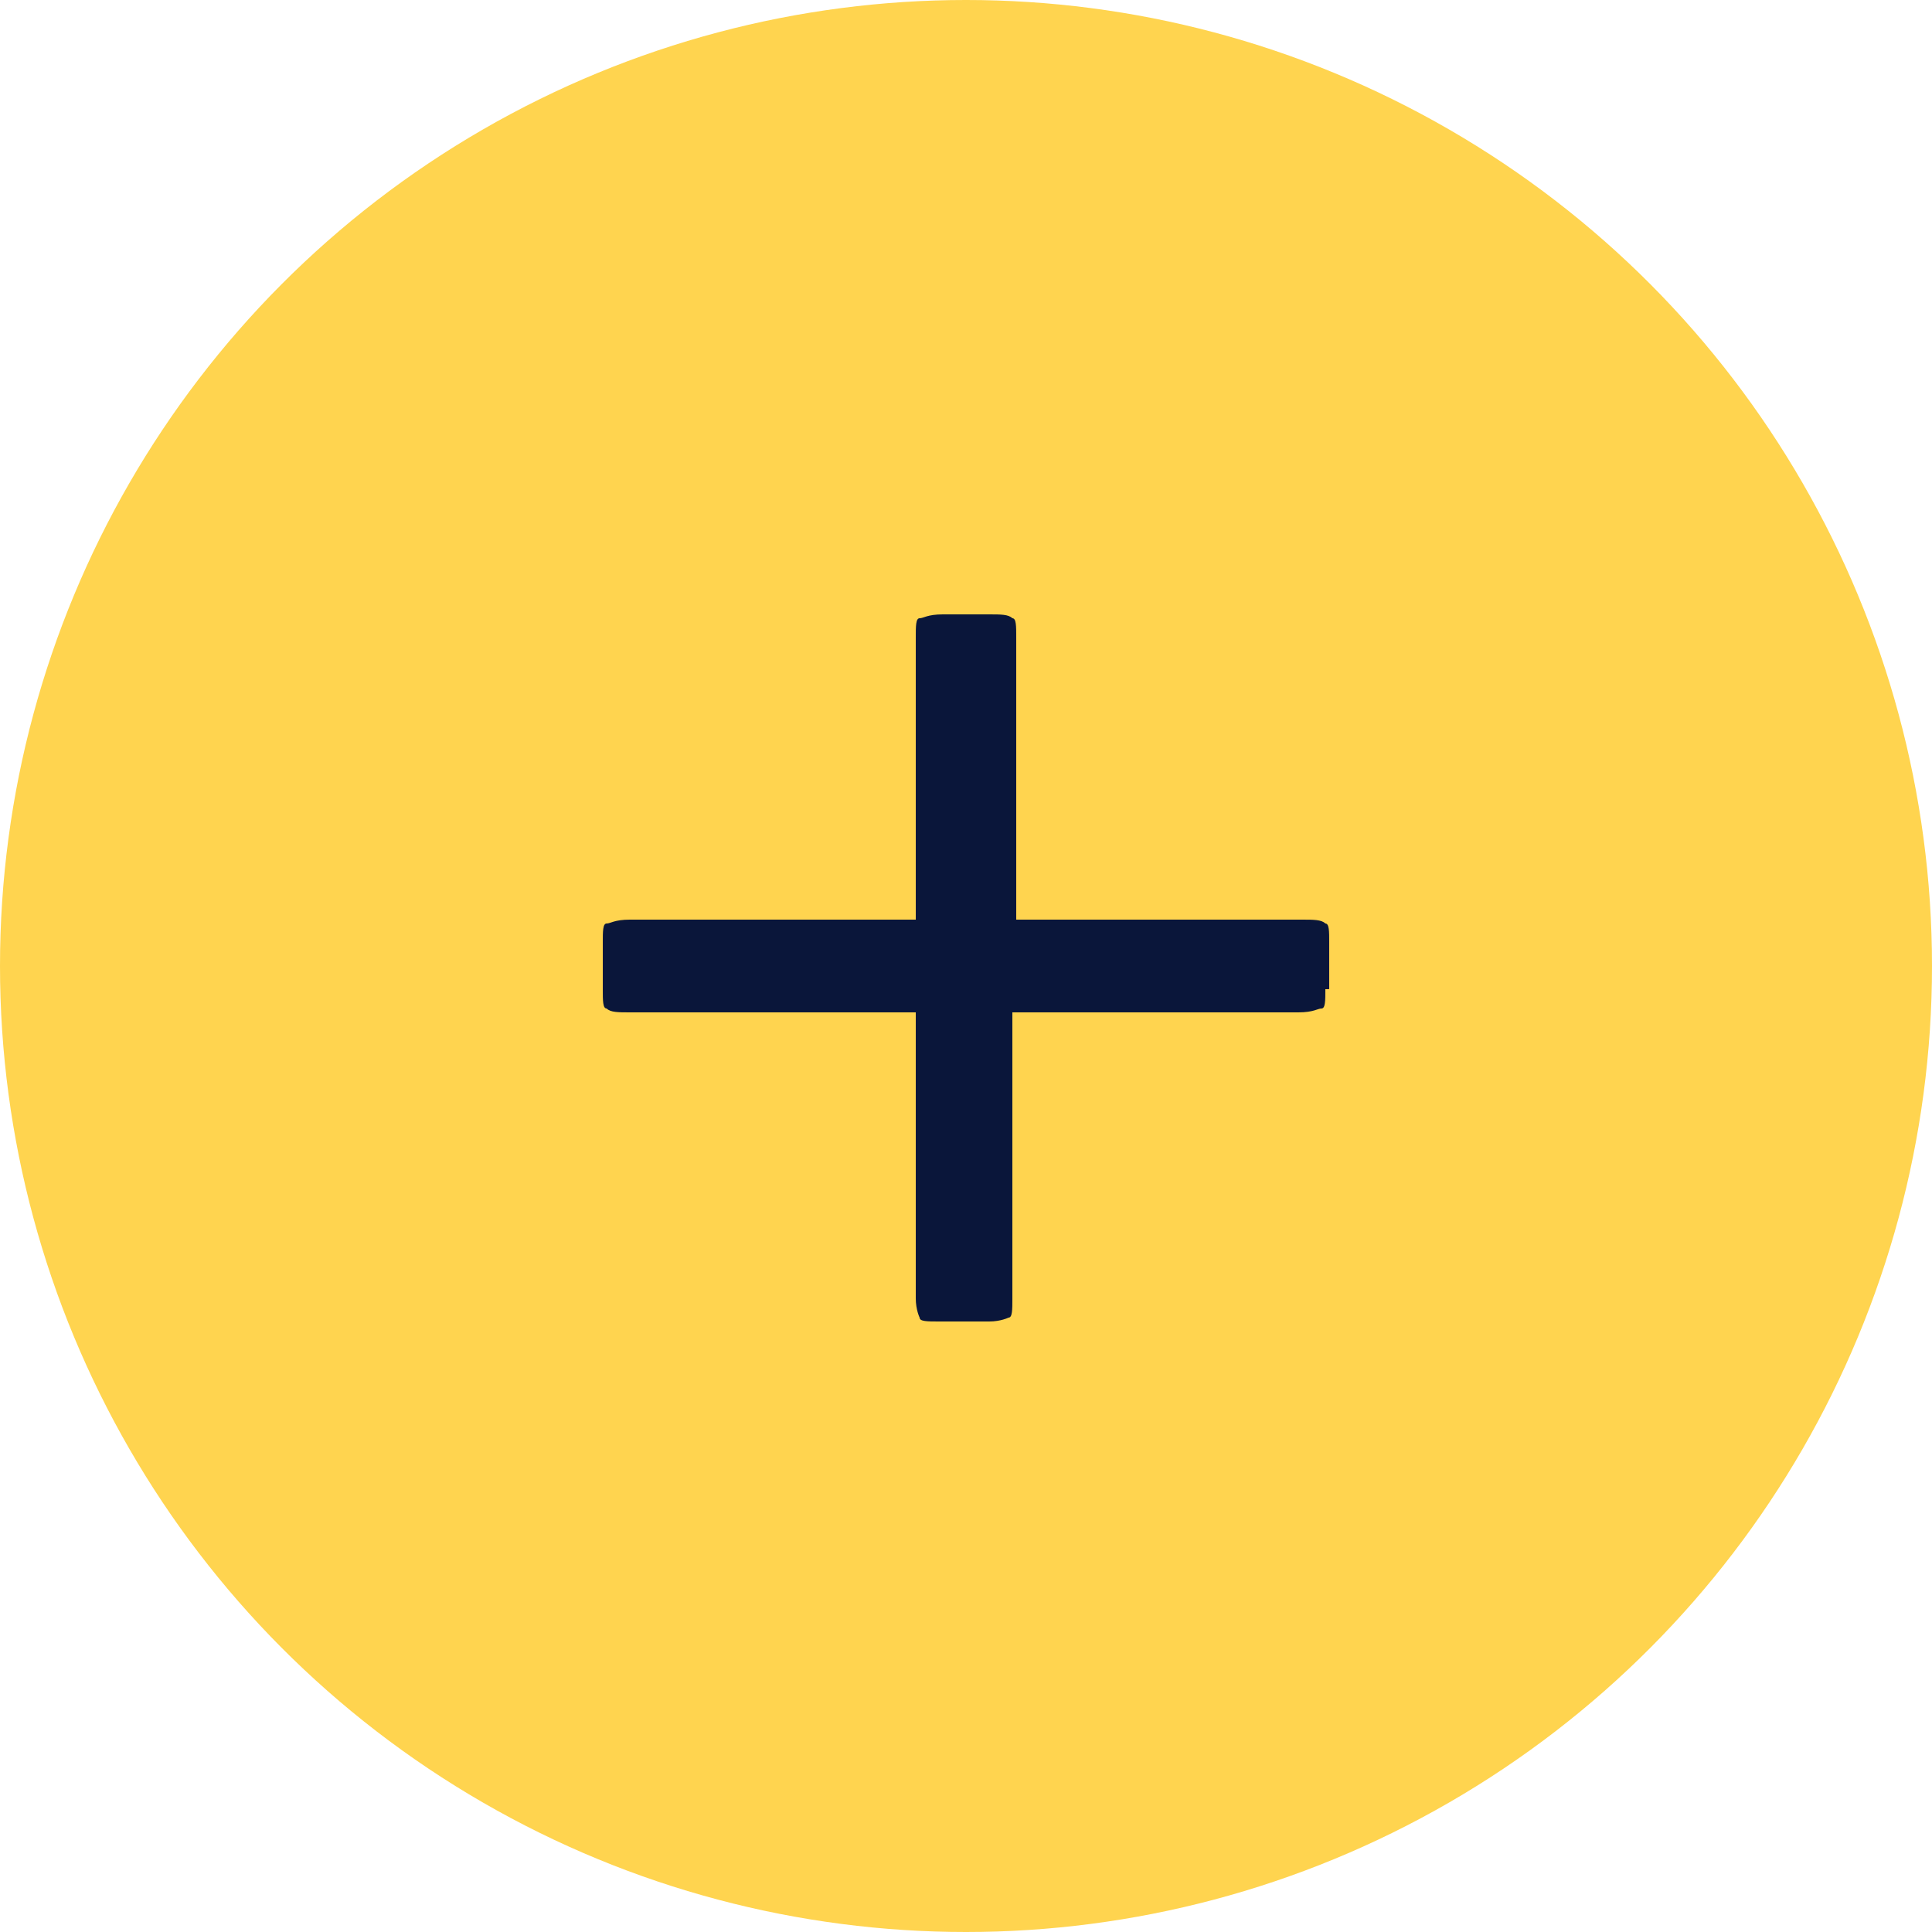 <?xml version="1.0" encoding="utf-8"?>
<!-- Generator: Adobe Illustrator 22.0.1, SVG Export Plug-In . SVG Version: 6.00 Build 0)  -->
<svg version="1.1" id="plus_x5F_icon" xmlns="http://www.w3.org/2000/svg" xmlns:xlink="http://www.w3.org/1999/xlink" x="0px"
	 y="0px" viewBox="0 0 50 50" style="enable-background:new 0 0 50 50;" xml:space="preserve">
<style type="text/css">
	.st0{fill:#FFD44F;}
	.st1{fill:#0A163A;}
</style>
<circle id="plus_x5F_one_x5F_circle" class="st0" cx="25" cy="25" r="25"/>
<g id="plus_x5F_one_x5F_icon">
	<path id="plus_x5F_one_x5F_icon_x5F_path" class="st1" d="M34.3,25.6c0,0.3,0,0.5-0.1,0.5c-0.1,0-0.2,0.1-0.6,0.1h-7.4v7.4
		c0,0.3,0,0.5-0.1,0.5c0,0-0.2,0.1-0.5,0.1h-1.3c-0.3,0-0.5,0-0.5-0.1c0,0-0.1-0.2-0.1-0.5v-7.4h-7.4c-0.3,0-0.5,0-0.6-0.1
		c-0.1,0-0.1-0.2-0.1-0.5v-1.2c0-0.3,0-0.5,0.1-0.5c0.1,0,0.2-0.1,0.6-0.1h7.4v-7.3c0-0.3,0-0.5,0.1-0.5c0.1,0,0.2-0.1,0.6-0.1h1.2
		c0.3,0,0.5,0,0.6,0.1c0.1,0,0.1,0.2,0.1,0.5v7.3h7.4c0.3,0,0.5,0,0.6,0.1c0.1,0,0.1,0.2,0.1,0.5V25.6z"/>
</g>
</svg>

